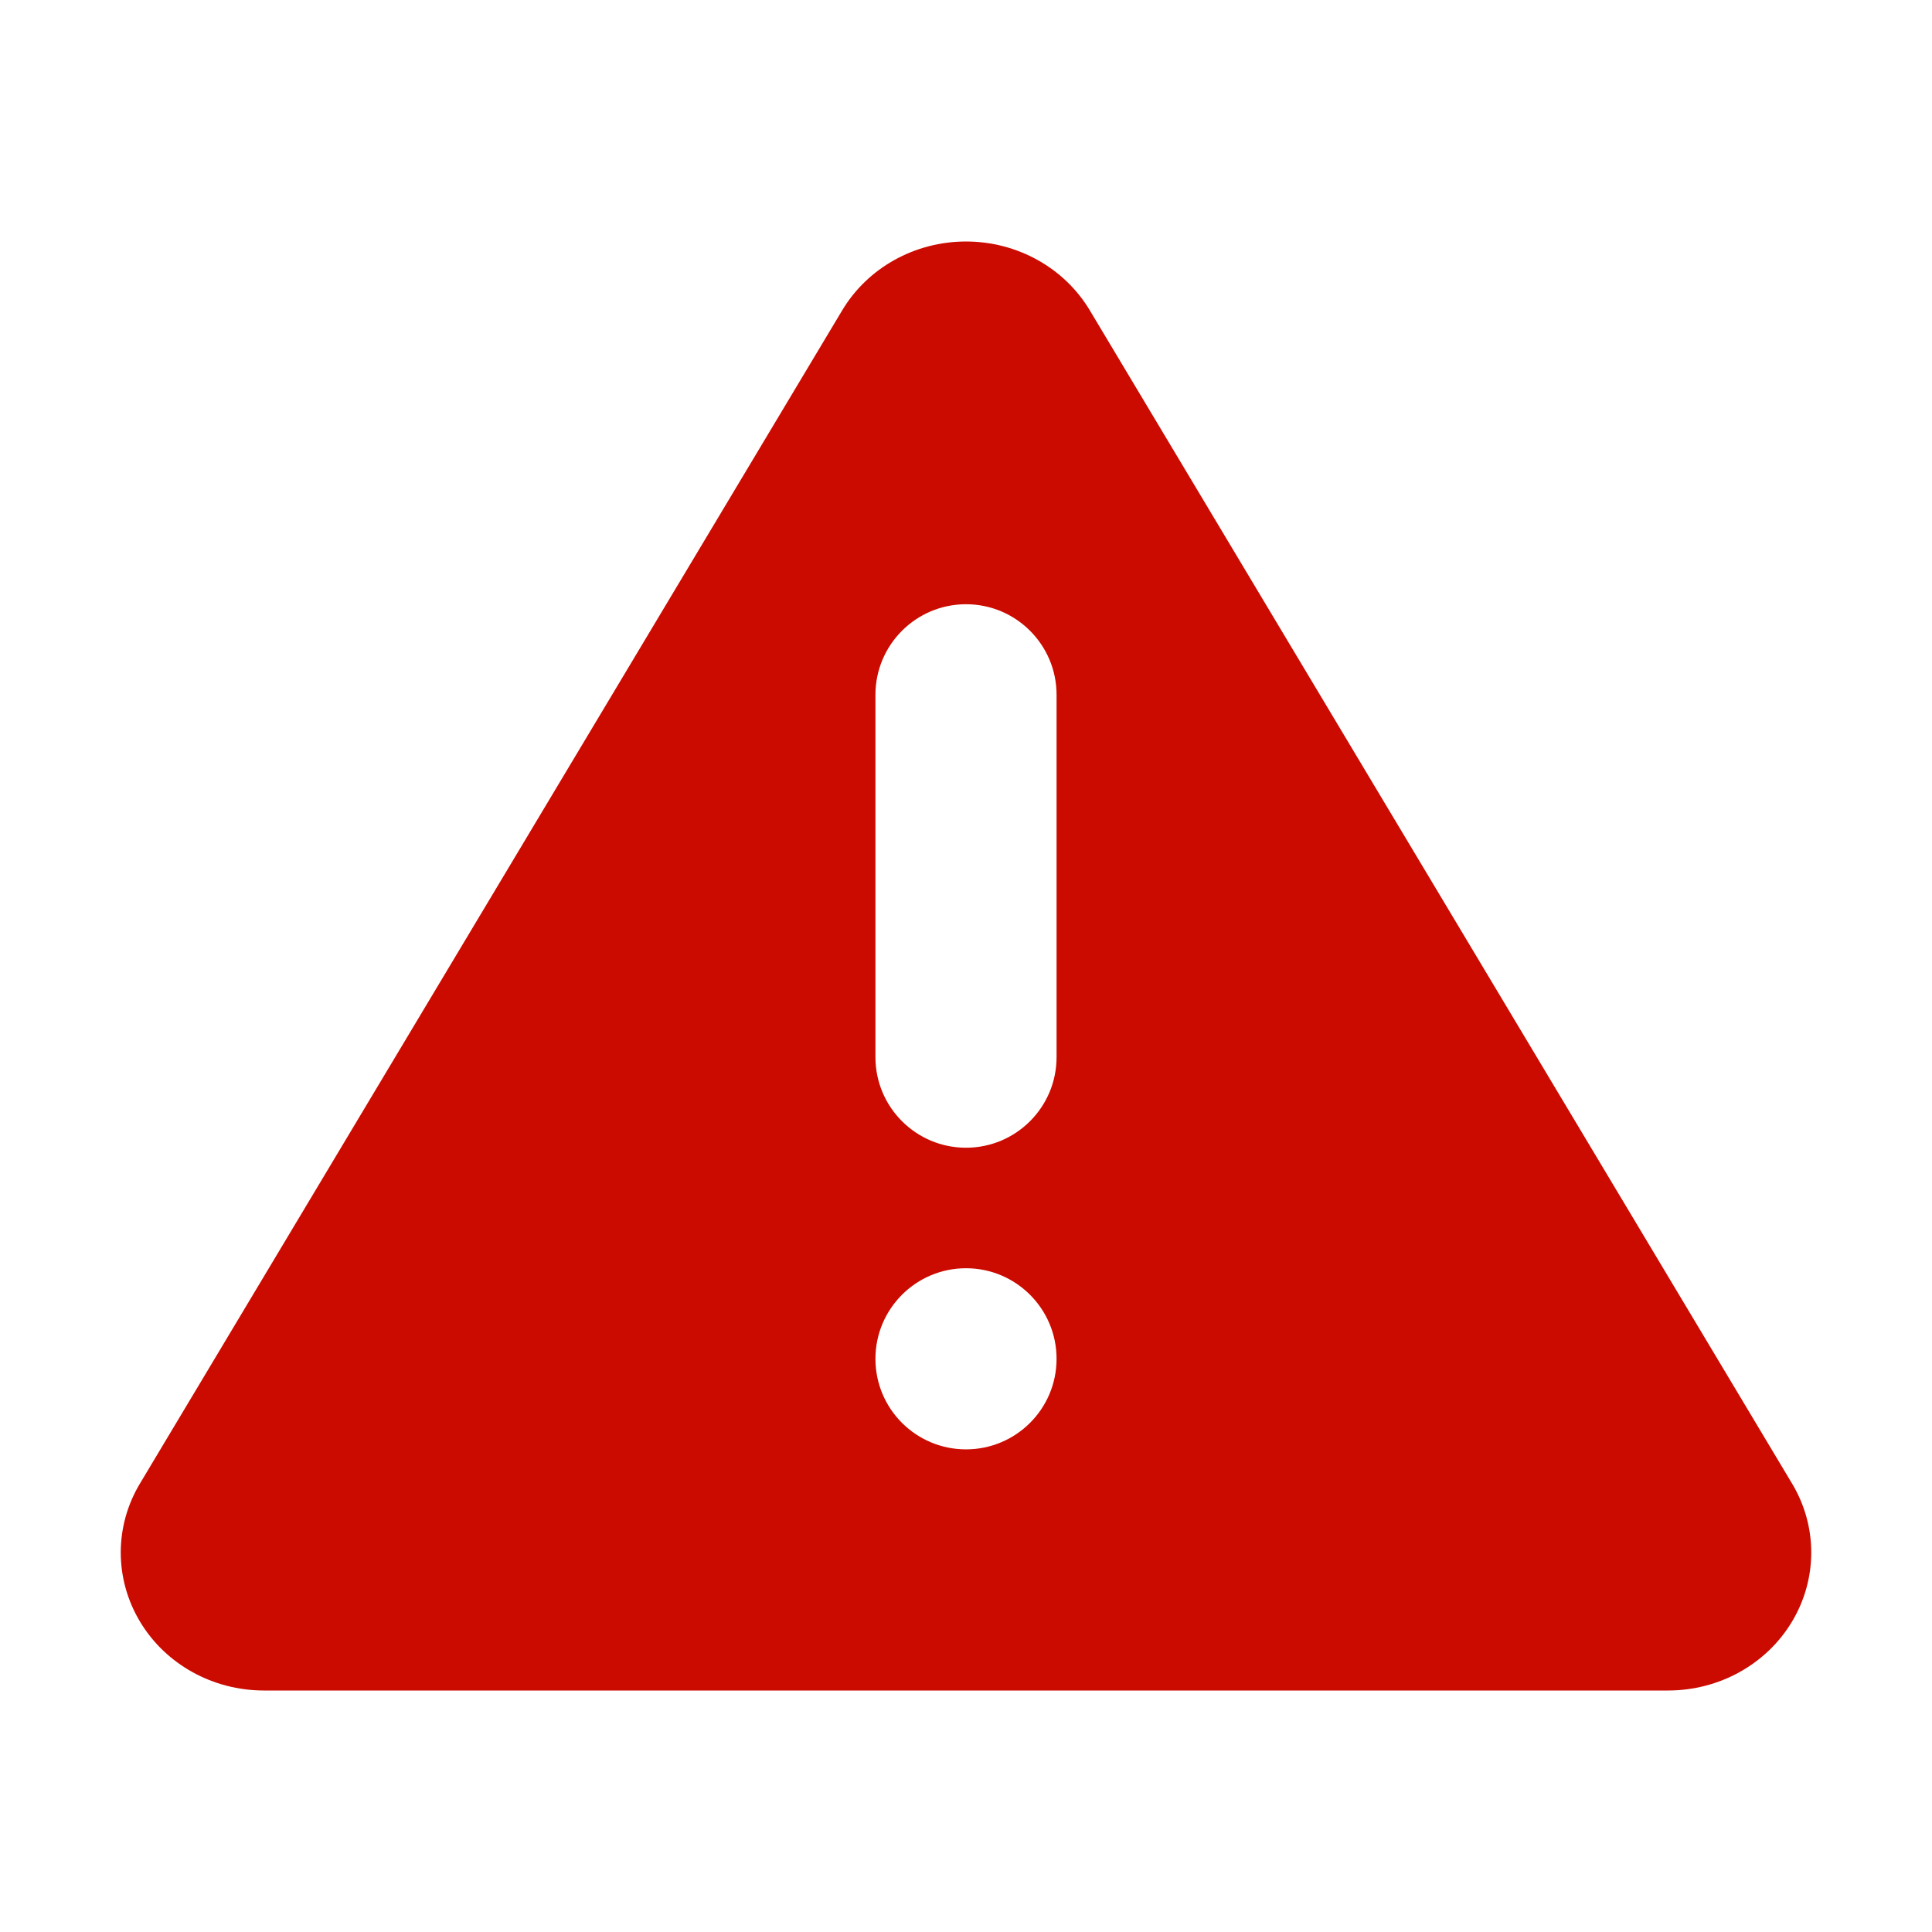 <svg width="16" height="16" viewBox="0 0 16 16" fill="none" xmlns="http://www.w3.org/2000/svg">
<g id="&#240;&#159;&#167;&#172;warning.triangle-fill">
<path id="shape" fill-rule="evenodd" clip-rule="evenodd" d="M9.027 2.573L14.841 12.286C15.053 12.639 15.053 13.075 14.841 13.429C14.629 13.783 14.238 14 13.814 14H2.186C1.762 14 1.371 13.783 1.159 13.429C0.947 13.075 0.947 12.639 1.159 12.286L6.973 2.573C7.184 2.218 7.576 2 8 2C8.424 2 8.816 2.218 9.027 2.573ZM8 5.004C7.586 5.004 7.25 5.34 7.25 5.754V8.755C7.25 9.169 7.586 9.505 8 9.505C8.414 9.505 8.75 9.169 8.75 8.755V5.754C8.75 5.34 8.414 5.004 8 5.004ZM8 10.503C7.586 10.503 7.25 10.839 7.25 11.253C7.25 11.668 7.586 12.003 8 12.003C8.414 12.003 8.75 11.668 8.75 11.253C8.75 10.839 8.414 10.503 8 10.503Z" fill="#CB0B00"/>
</g>
</svg>
